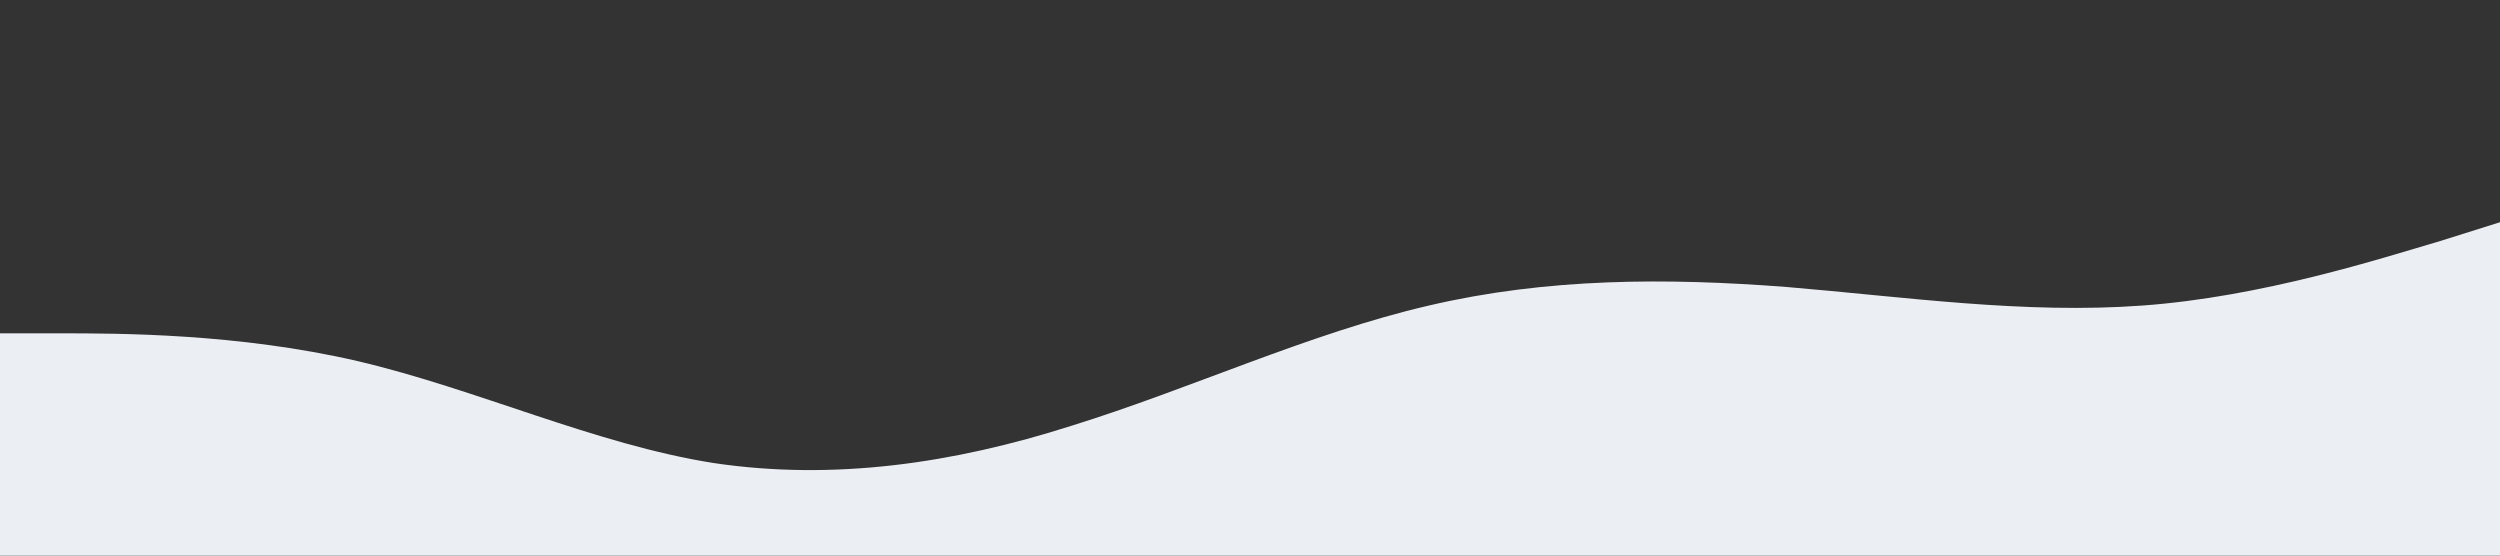 <?xml version="1.0" standalone="no"?><svg xmlns="http://www.w3.org/2000/svg" viewBox="0 0 1440 320"><rect x="0" y="0" width="1440" height="320" fill="#333333" stroke="none"/><path fill="#ebeff3" fill-opacity="1" d="M0,192L34.3,192C68.6,192,137,192,206,208C274.3,224,343,256,411,266.7C480,277,549,267,617,245.3C685.7,224,754,192,823,176C891.4,160,960,160,1029,165.3C1097.1,171,1166,181,1234,176C1302.9,171,1371,149,1406,138.7L1440,128L1440,320L1405.7,320C1371.4,320,1303,320,1234,320C1165.7,320,1097,320,1029,320C960,320,891,320,823,320C754.3,320,686,320,617,320C548.6,320,480,320,411,320C342.9,320,274,320,206,320C137.1,320,69,320,34,320L0,320Z"></path></svg>